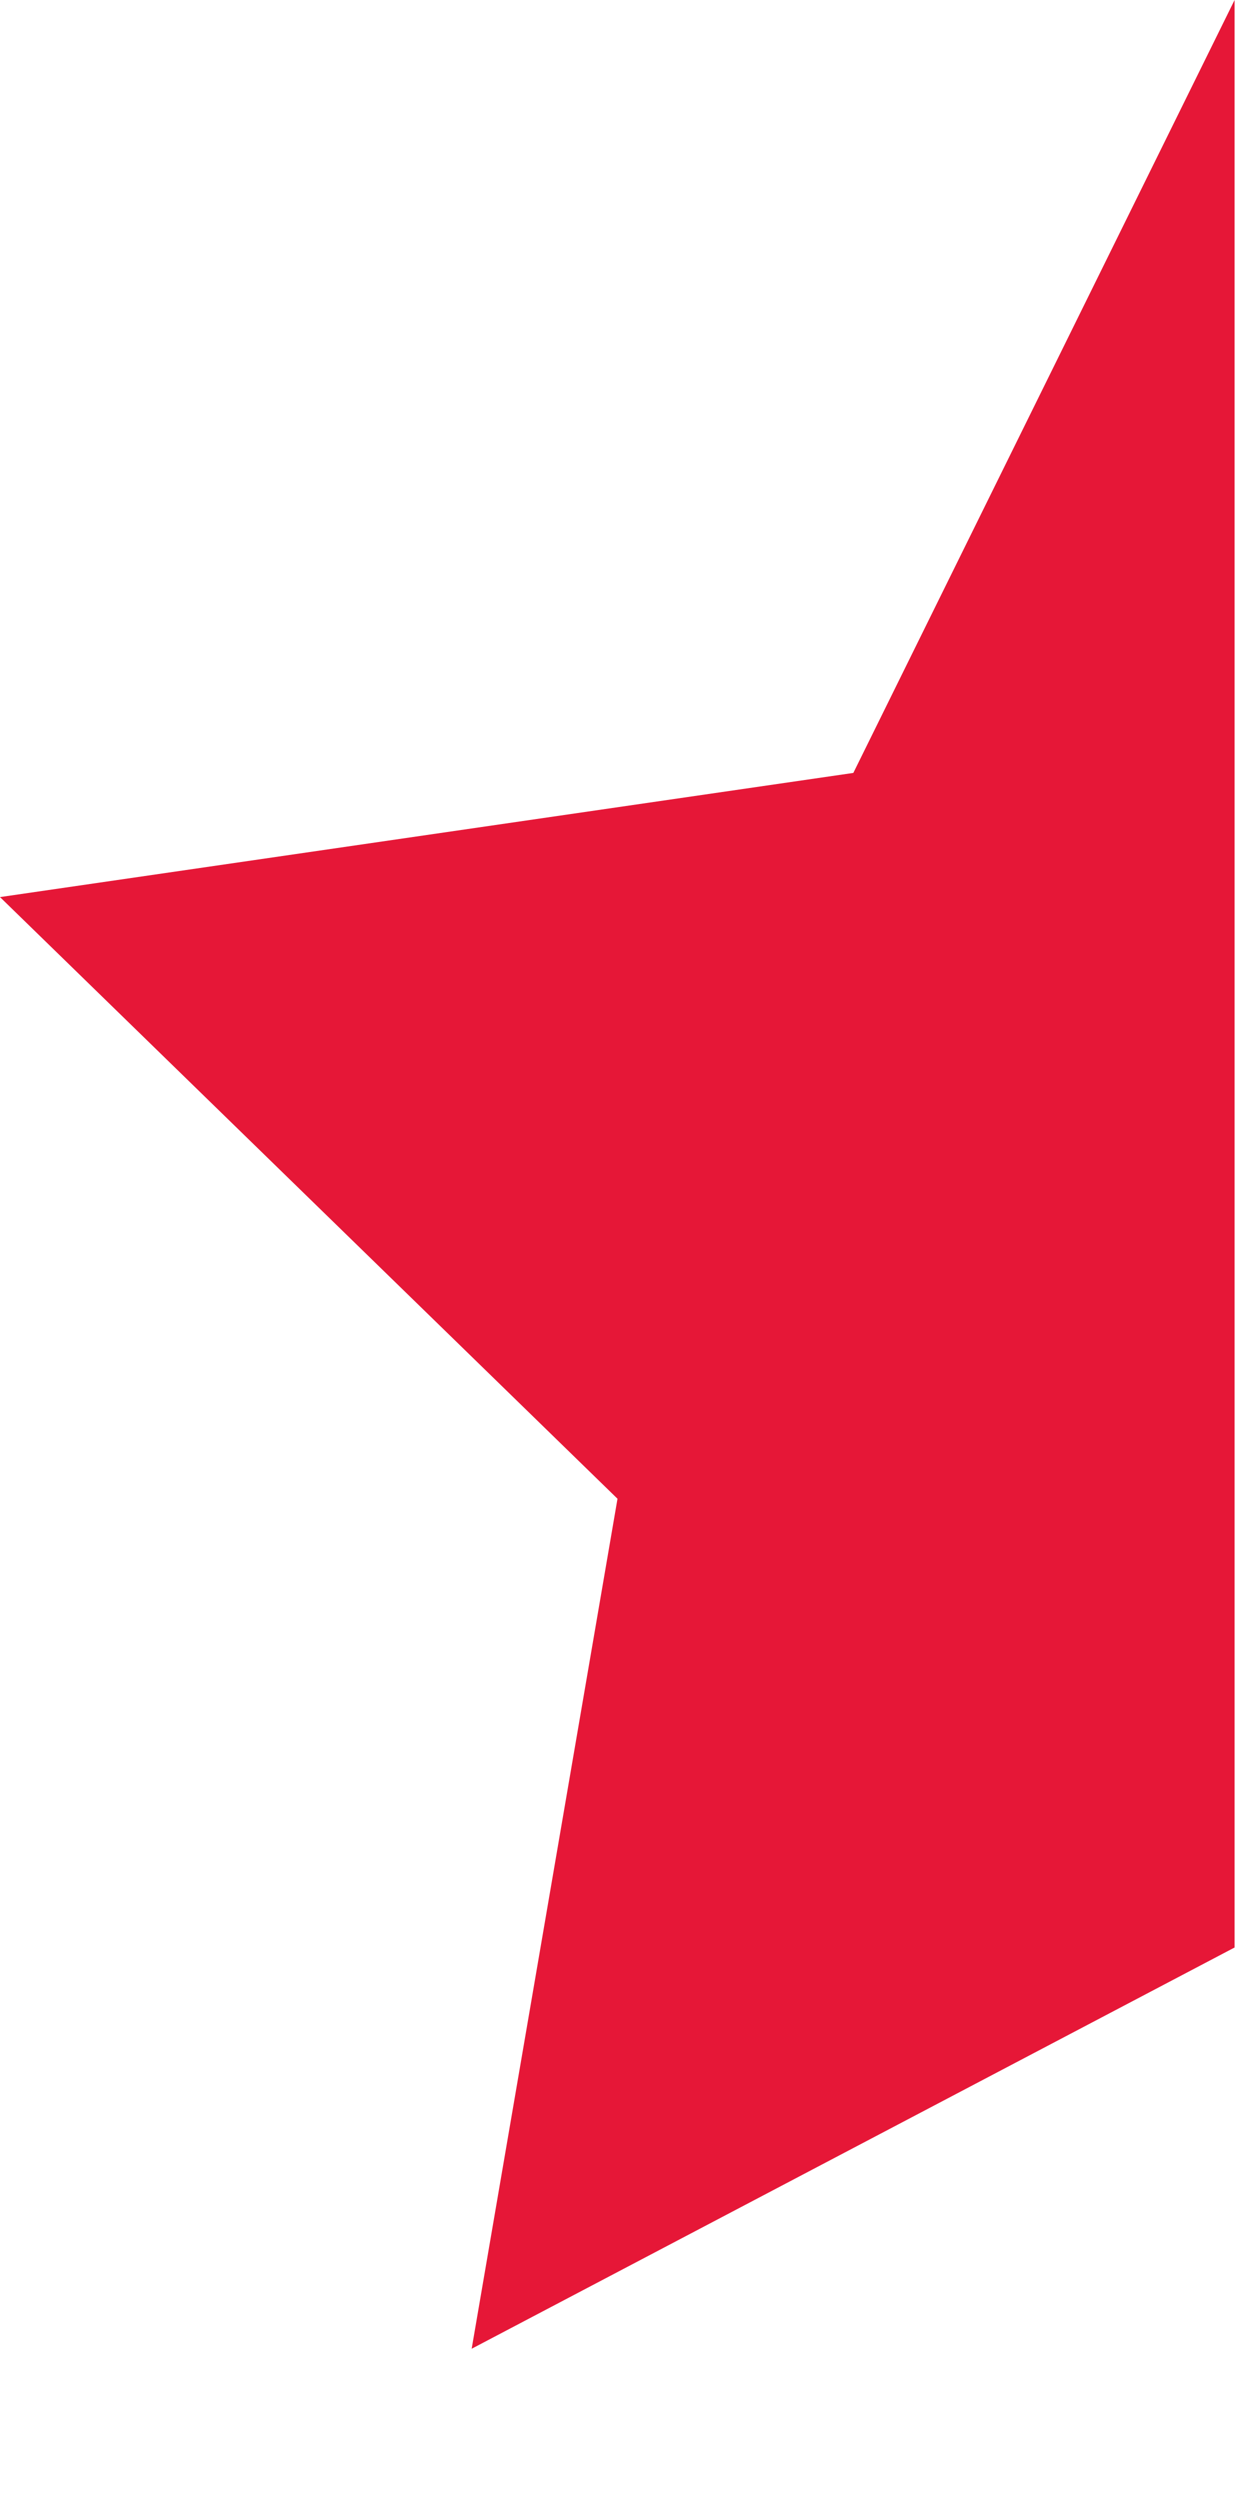 <?xml version="1.0" encoding="UTF-8"?>
<svg width="3px" height="6px" viewBox="0 0 3 6" version="1.1" xmlns="http://www.w3.org/2000/svg" xmlns:xlink="http://www.w3.org/1999/xlink">
    <!-- Generator: Sketch 48.2 (47327) - http://www.bohemiancoding.com/sketch -->
    <title>Combined Shape</title>
    <desc>Created with Sketch.</desc>
    <defs></defs>
    <g id="Rating-Star/Half" stroke="none" stroke-width="1" fill="none" fill-rule="evenodd">
        <path d="M2.963,-6.03961325e-14 L2.963,4.674 L1.132,5.637 L1.482,3.597 L2.94209102e-14,2.153 L2.048,1.855 L2.963,0 Z" id="Combined-Shape" fill="#E61737"></path>
    </g>
</svg>